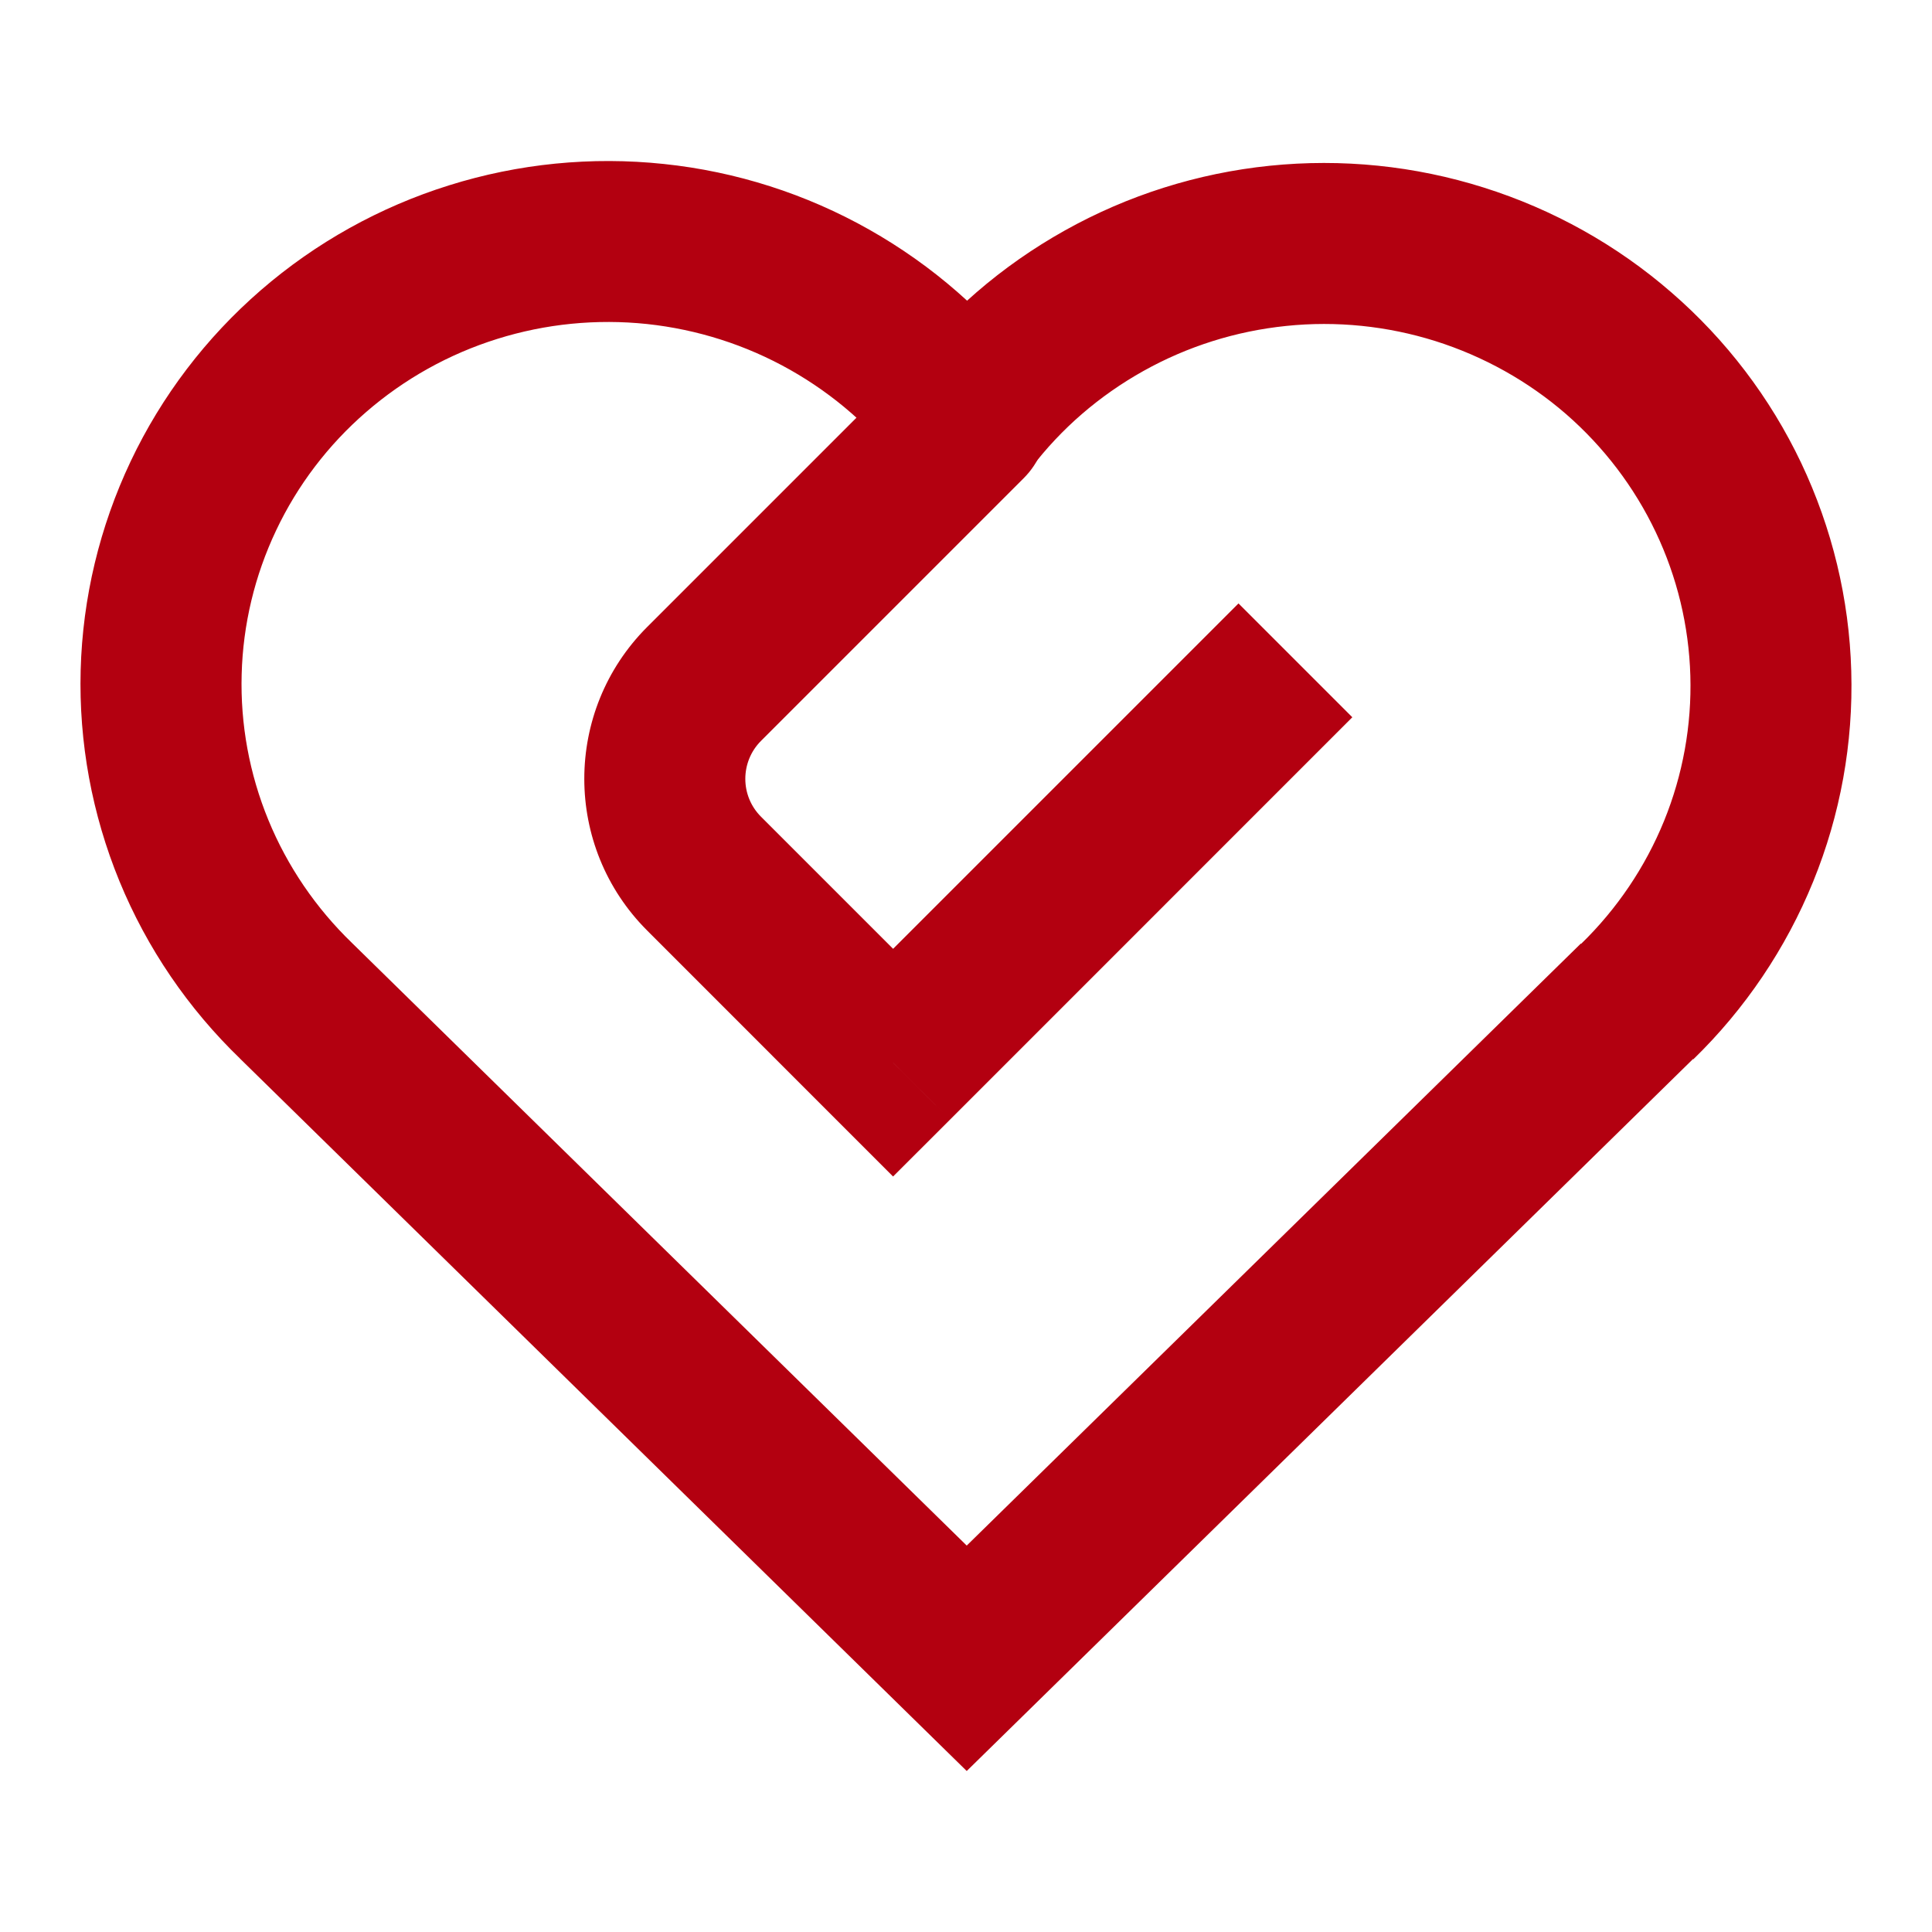 <svg width="24" height="24" viewBox="0 0 24 24" fill="none" xmlns="http://www.w3.org/2000/svg">
<path d="M12.009 20.6L11.309 21.314L12.009 22L12.709 21.314L12.009 20.6ZM3.68 12.435L4.38 11.721L4.374 11.715L3.68 12.435ZM12.009 5.214L11.21 5.814L12.806 5.818L12.009 5.214ZM19.638 11.721L11.309 19.886L12.709 21.314L21.038 13.149L19.638 11.721ZM12.709 19.886L4.38 11.721L2.98 13.149L11.309 21.314L12.709 19.886ZM4.374 11.715C3.924 11.281 3.57 10.761 3.334 10.187L1.484 10.947C1.826 11.779 2.338 12.53 2.987 13.155L4.374 11.715ZM3.334 10.187C3.098 9.613 2.985 8.997 3.002 8.378L1.002 8.325C0.978 9.223 1.143 10.116 1.484 10.947L3.334 10.187ZM3.002 8.378C3.018 7.759 3.164 7.15 3.43 6.589L1.623 5.731C1.238 6.544 1.026 7.427 1.002 8.325L3.002 8.378ZM3.43 6.589C3.696 6.027 4.077 5.526 4.55 5.117L3.24 3.605C2.559 4.195 2.008 4.919 1.623 5.731L3.43 6.589ZM4.55 5.117C5.023 4.707 5.576 4.398 6.177 4.21L5.579 2.302C4.718 2.571 3.921 3.015 3.24 3.605L4.55 5.117ZM6.177 4.21C6.777 4.022 7.41 3.959 8.037 4.025L8.247 2.037C7.349 1.942 6.44 2.032 5.579 2.302L6.177 4.21ZM8.037 4.025C8.663 4.092 9.268 4.285 9.815 4.594L10.799 2.853C10.014 2.409 9.145 2.131 8.247 2.037L8.037 4.025ZM9.815 4.594C10.363 4.904 10.837 5.318 11.21 5.814L12.809 4.613C12.267 3.891 11.582 3.296 10.799 2.853L9.815 4.594ZM12.806 5.818C13.18 5.326 13.654 4.916 14.203 4.609L13.226 2.864C12.443 3.302 11.757 3.892 11.213 4.609L12.806 5.818ZM14.203 4.609C14.748 4.304 15.352 4.113 15.977 4.049L15.773 2.059C14.877 2.151 14.01 2.425 13.226 2.864L14.203 4.609ZM15.977 4.049C16.602 3.984 17.233 4.049 17.831 4.237L18.432 2.33C17.574 2.059 16.669 1.967 15.773 2.059L15.977 4.049ZM17.831 4.237C18.429 4.426 18.981 4.734 19.452 5.142L20.762 3.632C20.084 3.043 19.29 2.6 18.432 2.33L17.831 4.237ZM19.452 5.142C19.922 5.551 20.302 6.05 20.568 6.61L22.375 5.751C21.99 4.941 21.441 4.22 20.762 3.632L19.452 5.142ZM20.568 6.61C20.834 7.169 20.98 7.776 20.998 8.393L22.997 8.336C22.972 7.44 22.759 6.561 22.375 5.751L20.568 6.61ZM20.998 8.393C21.016 9.01 20.905 9.624 20.672 10.197L22.524 10.951C22.862 10.121 23.023 9.231 22.997 8.336L20.998 8.393ZM20.672 10.197C20.438 10.771 20.088 11.29 19.641 11.725L21.035 13.159C21.679 12.533 22.186 11.781 22.524 10.951L20.672 10.197Z" fill="#B30010"/>
<path d="M12.717 5.94C13.108 5.549 13.108 4.916 12.717 4.525C12.327 4.135 11.694 4.135 11.303 4.525L12.717 5.94ZM11.094 13.201L10.387 13.908L11.094 14.615L11.802 13.908L11.094 13.201ZM8.747 10.853L9.454 10.146L8.747 10.853ZM11.802 13.908L16.799 8.91L15.385 7.496L10.387 12.494L11.802 13.908ZM11.303 4.525C10.215 5.613 9.127 6.701 8.039 7.789L9.454 9.203C10.542 8.115 11.63 7.027 12.717 5.94L11.303 4.525ZM8.04 11.56C8.805 12.326 9.515 13.035 10.387 13.908L11.802 12.494C10.929 11.621 10.22 10.912 9.454 10.146L8.04 11.56ZM8.039 7.789C6.998 8.831 6.998 10.519 8.04 11.56L9.454 10.146C9.193 9.886 9.194 9.463 9.454 9.203L8.039 7.789Z" fill="#B30010"/>
</svg>
